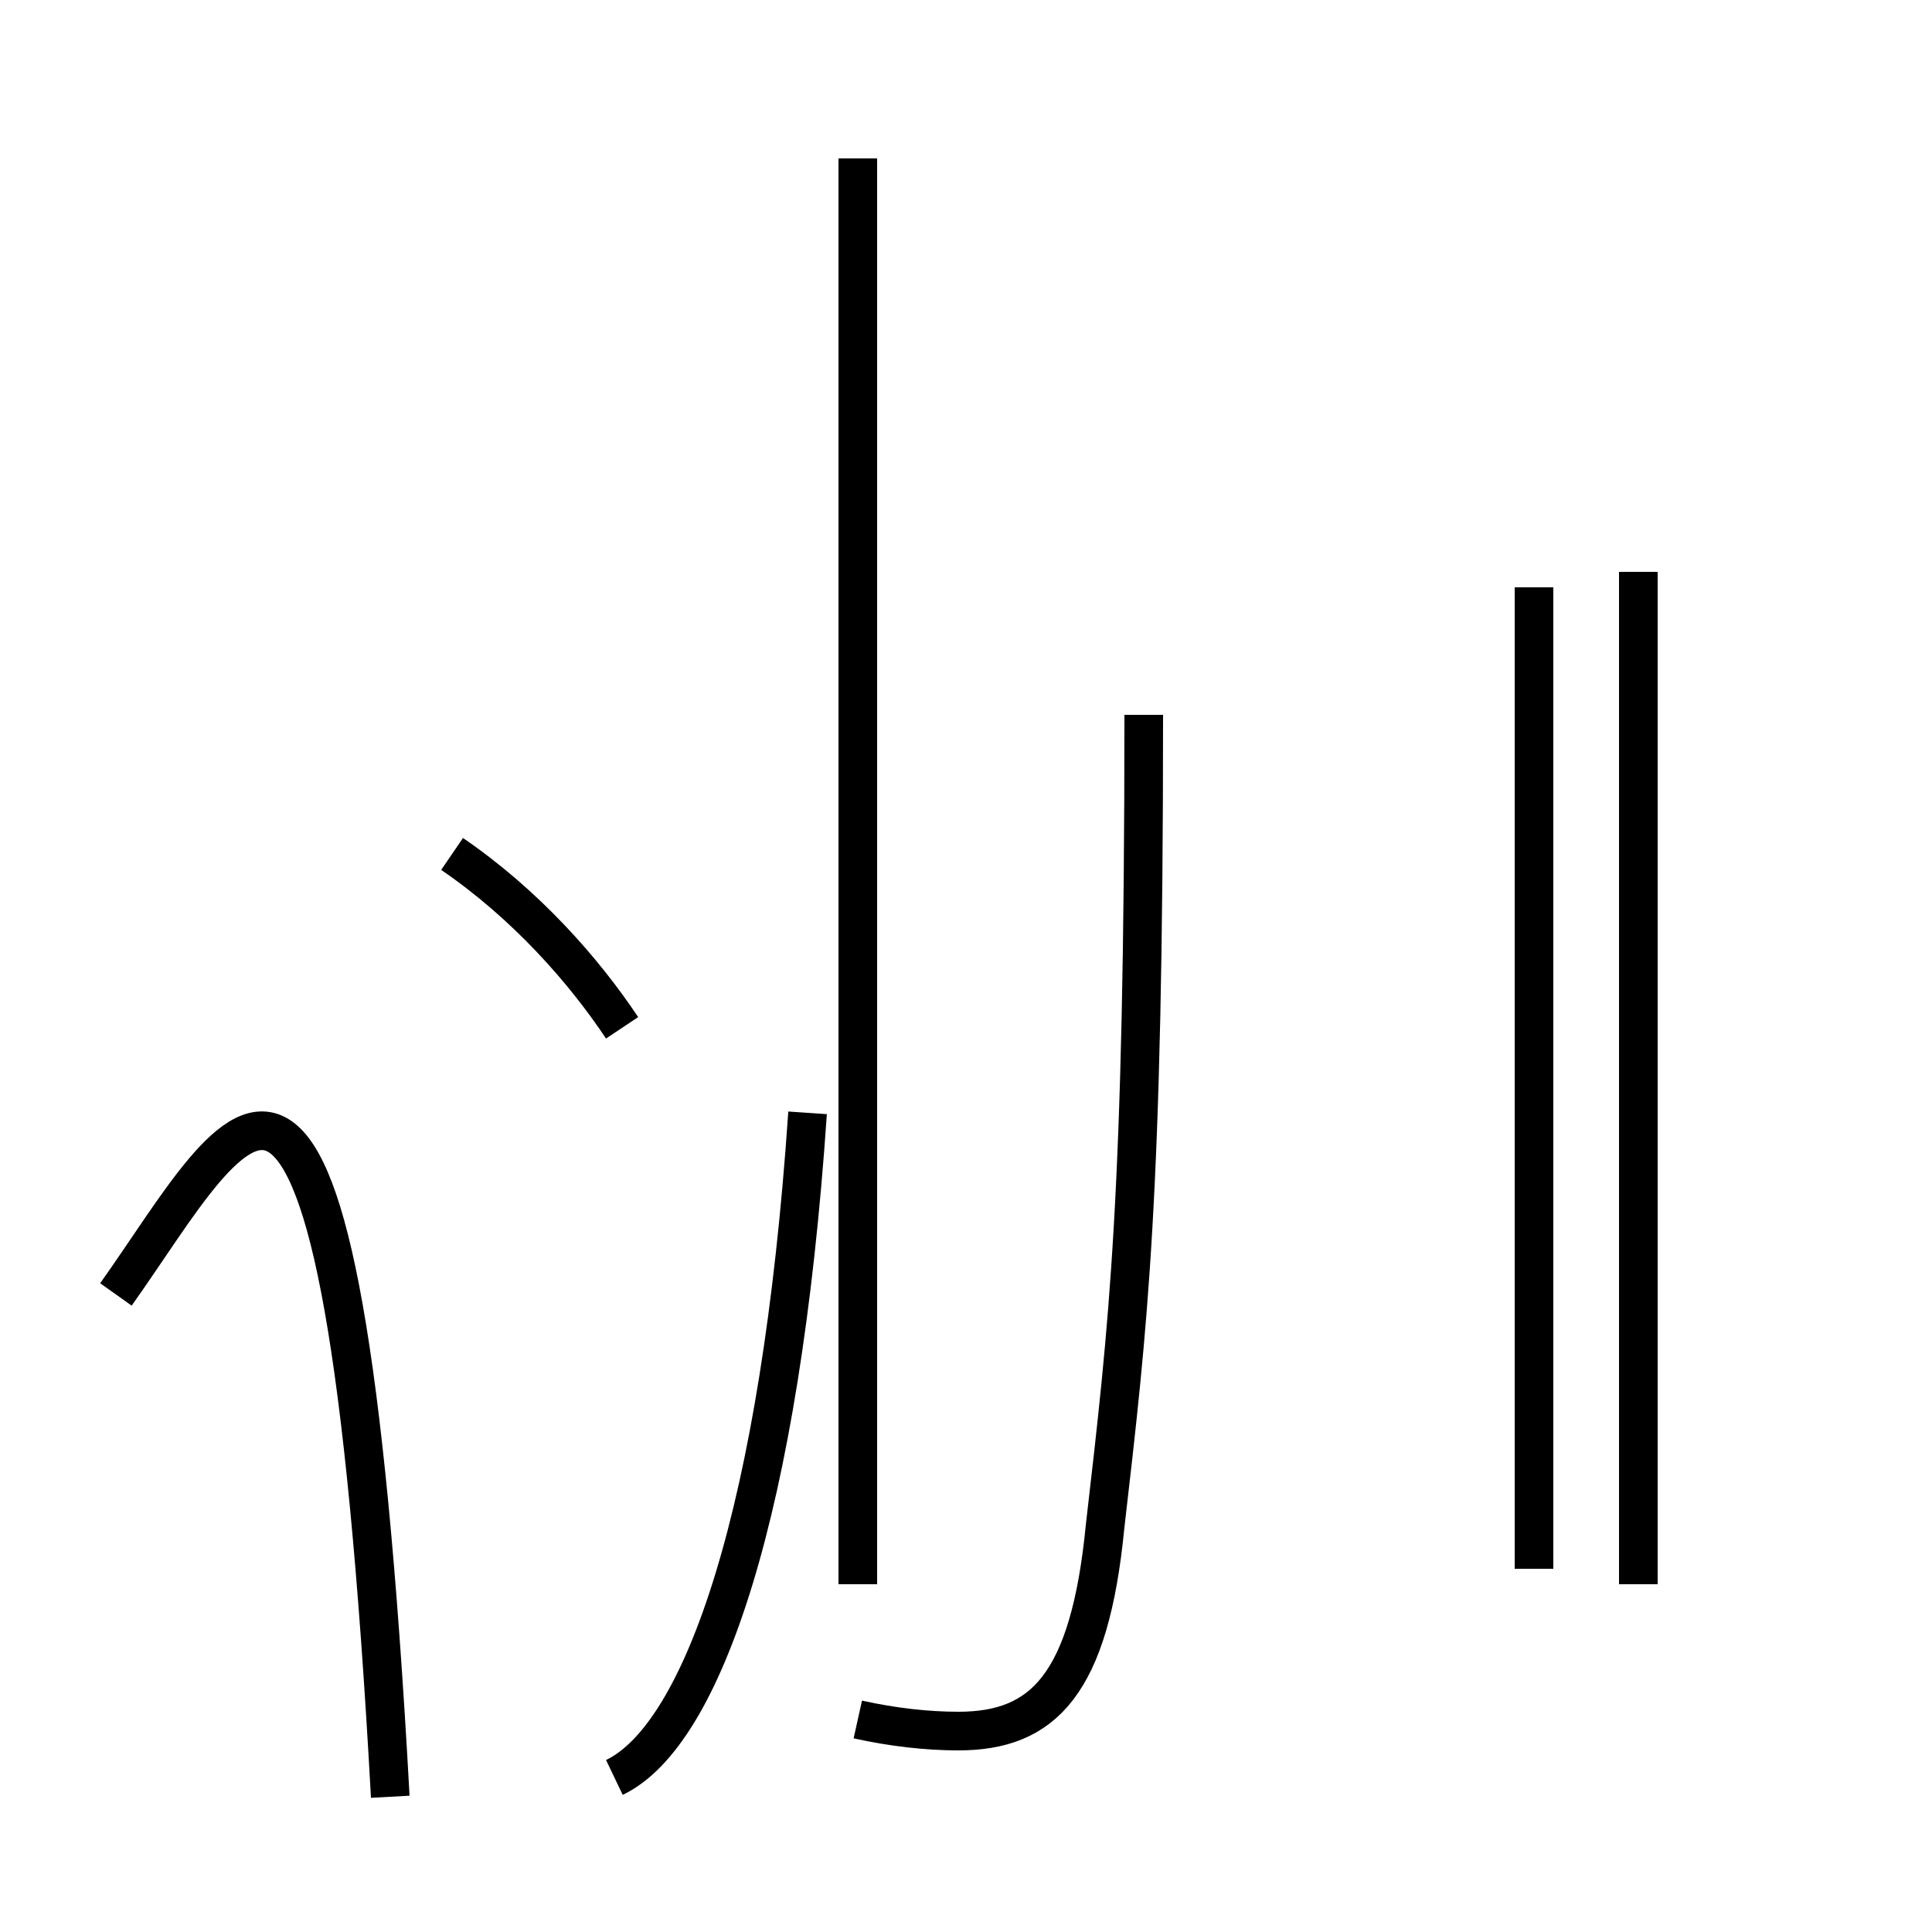 <?xml version='1.0' encoding='utf8'?>
<svg viewBox="0.0 -44.0 50.0 50.0" version="1.1" xmlns="http://www.w3.org/2000/svg">
<rect x="0.0" y="-44.0" width="50.0" height="50.0" fill="#808080" stroke="none"/>
<rect x="-1000" y="-1000" width="2000" height="2000" stroke="white" fill="white"/>
<g style="fill:none; stroke:#000000;  stroke-width:1">
<path d="M 3.0 10.5 C 6.2 15.0 8.8 21.2 10.1 -2.5 M 16.1 17.4 C 15.1 18.9 13.6 20.6 11.7 21.9 M 15.9 -2.0 C 18.2 -0.9 20.2 4.9 20.9 15.2 M 22.2 -0.5 C 23.1 -0.7 24.0 -0.8 24.8 -0.8 C 27.0 -0.8 28.2 0.4 28.6 4.5 C 29.2 9.7 29.6 13.0 29.6 25.5 M 22.2 39.9 L 22.2 3.0 M 42.4 3.0 L 42.4 29.2 M 39.7 3.4 L 39.7 28.8 " transform="scale(1, -1)" />
</g>
</svg>
